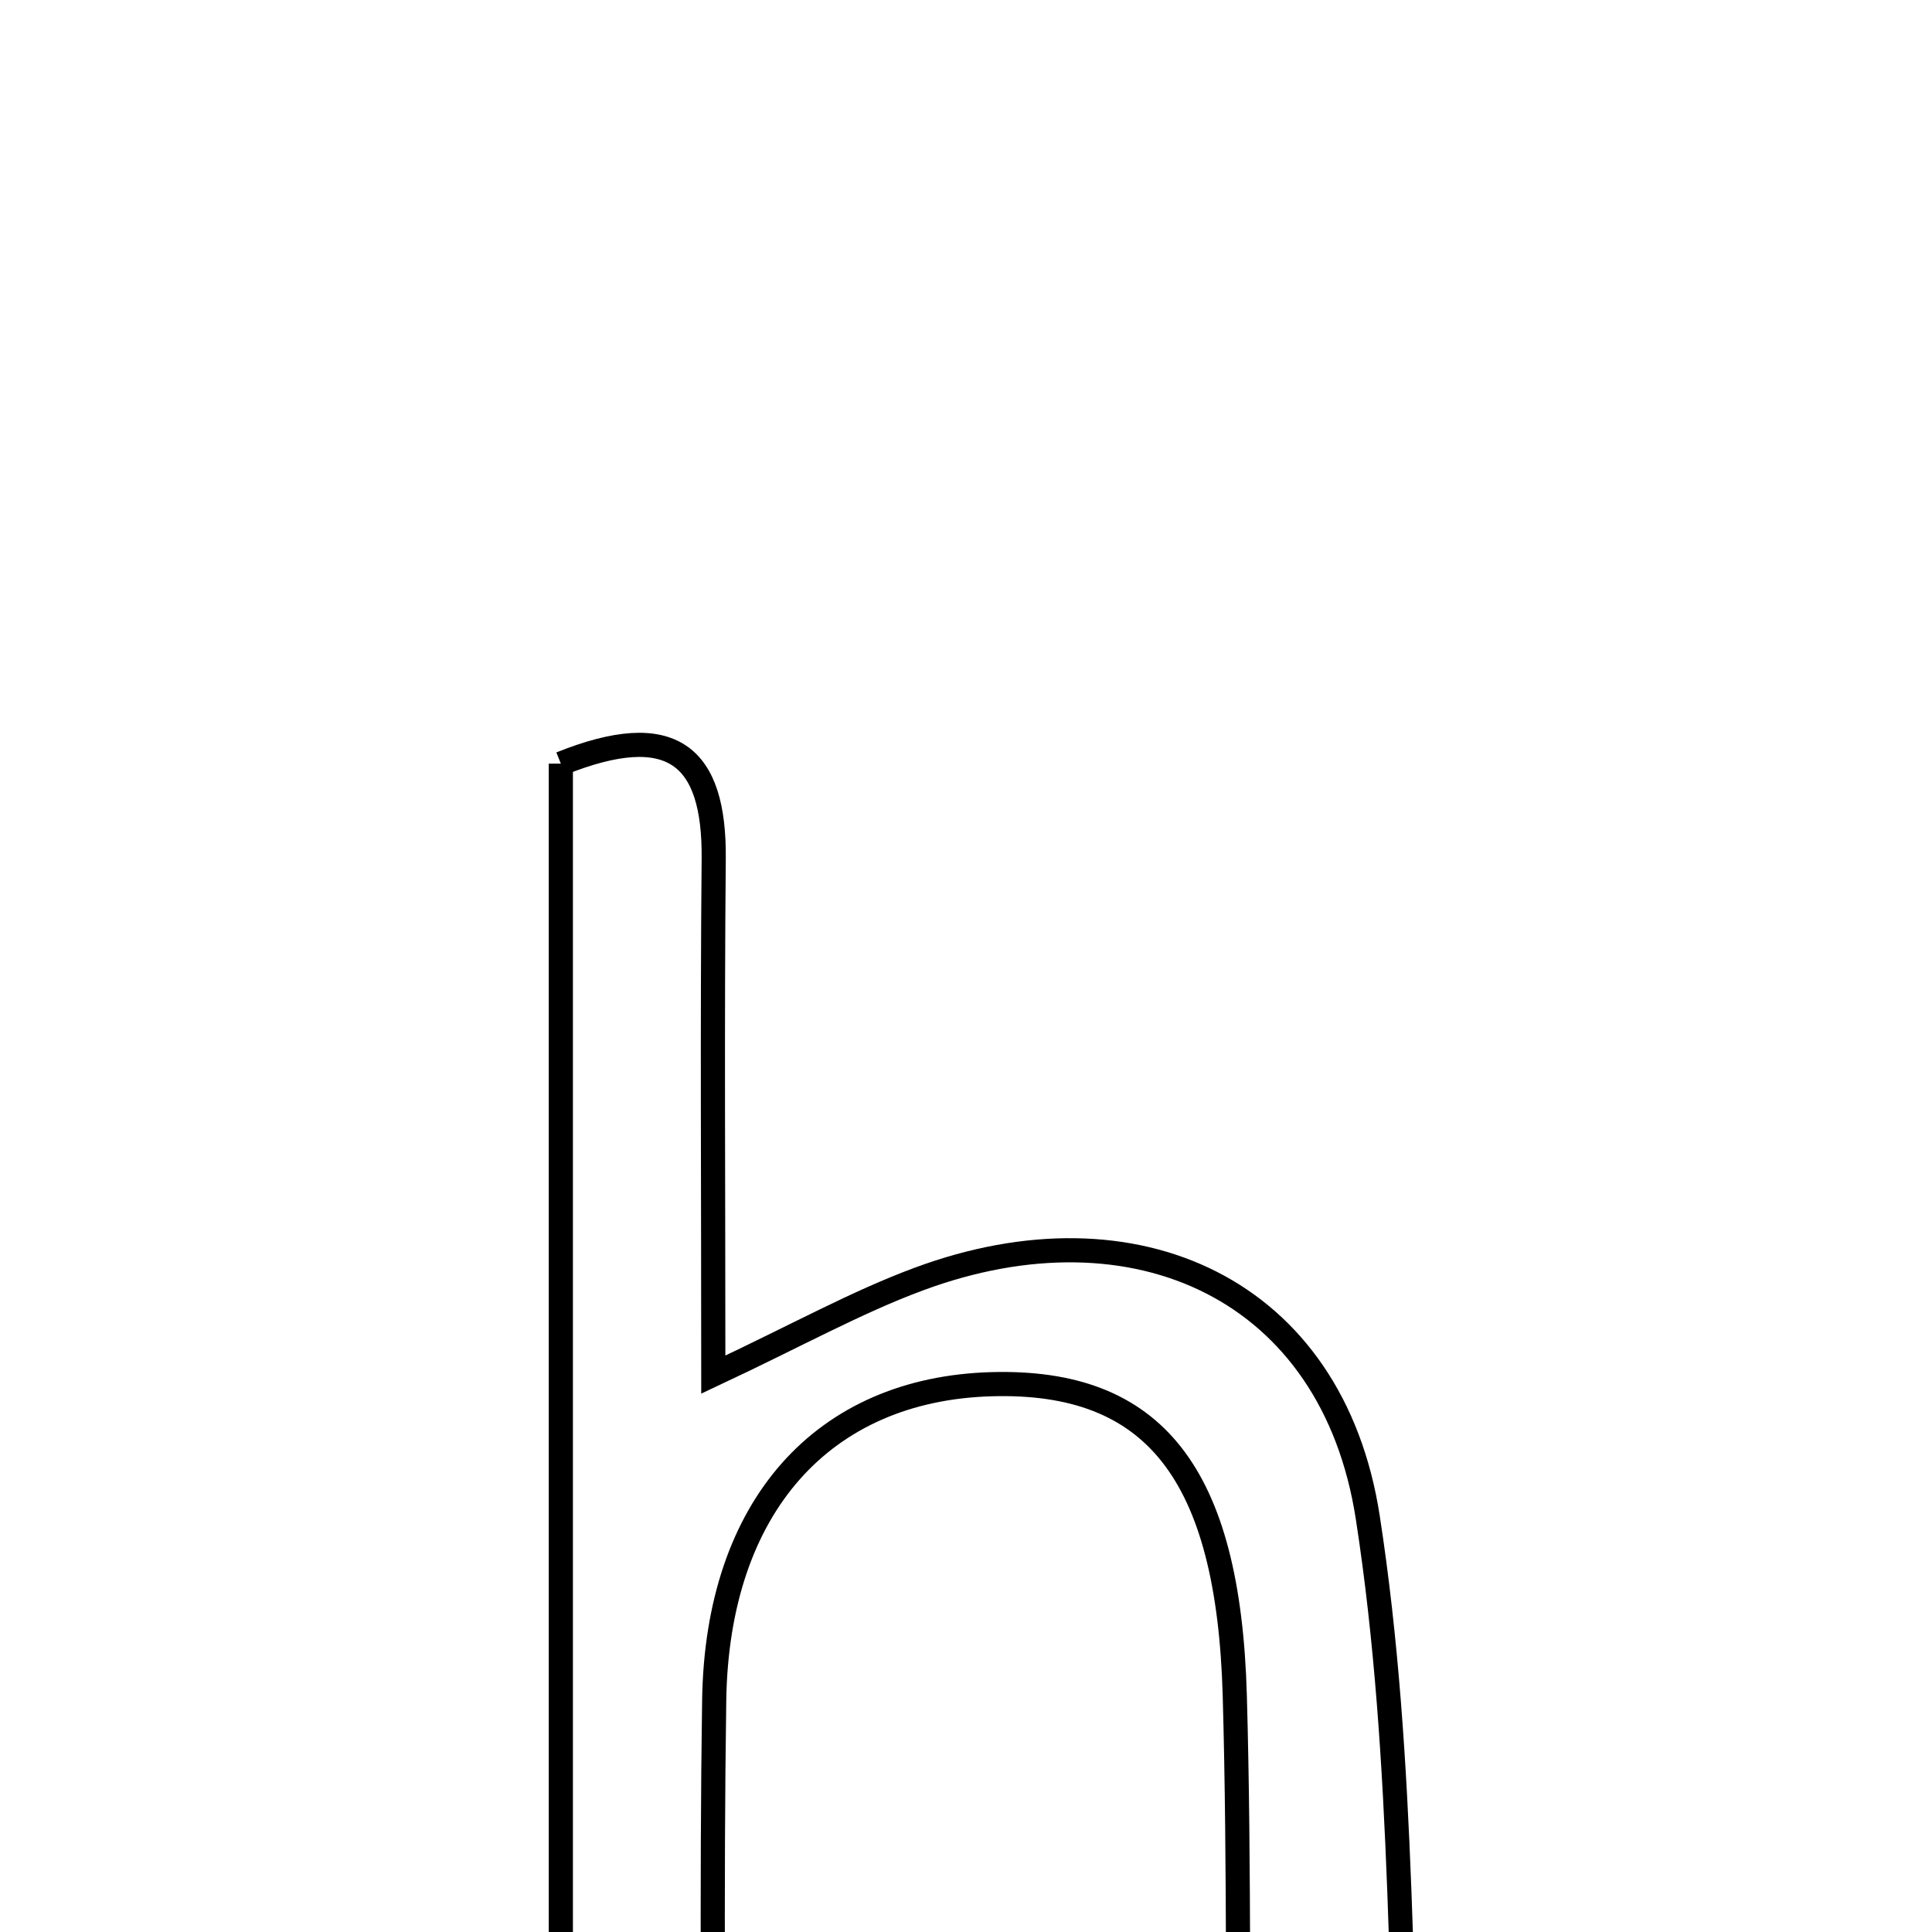 <svg xmlns="http://www.w3.org/2000/svg" viewBox="0.0 0.0 24.0 24.0" height="200px" width="200px"><path fill="none" stroke="black" stroke-width=".3" stroke-opacity="1.0"  filling="0" d="M6.967 9.486 C8.349 8.932 8.878 9.382 8.866 10.667 C8.847 12.725 8.861 14.783 8.861 17.076 C9.903 16.587 10.636 16.177 11.414 15.889 C14.102 14.891 16.553 16.013 16.991 18.85 C17.461 21.891 17.38 25.017 17.55 28.31 C16.731 28.373 16.219 28.412 15.692 28.453 C15.567 28.093 15.404 27.836 15.4 27.577 C15.366 25.406 15.4 23.234 15.339 21.065 C15.261 18.29 14.329 17.139 12.318 17.195 C10.223 17.254 8.909 18.715 8.872 21.118 C8.837 23.466 8.864 25.815 8.864 28.339 C8.141 28.372 7.632 28.395 6.967 28.425 C6.967 22.007 6.967 15.721 6.967 9.486"></path></svg>